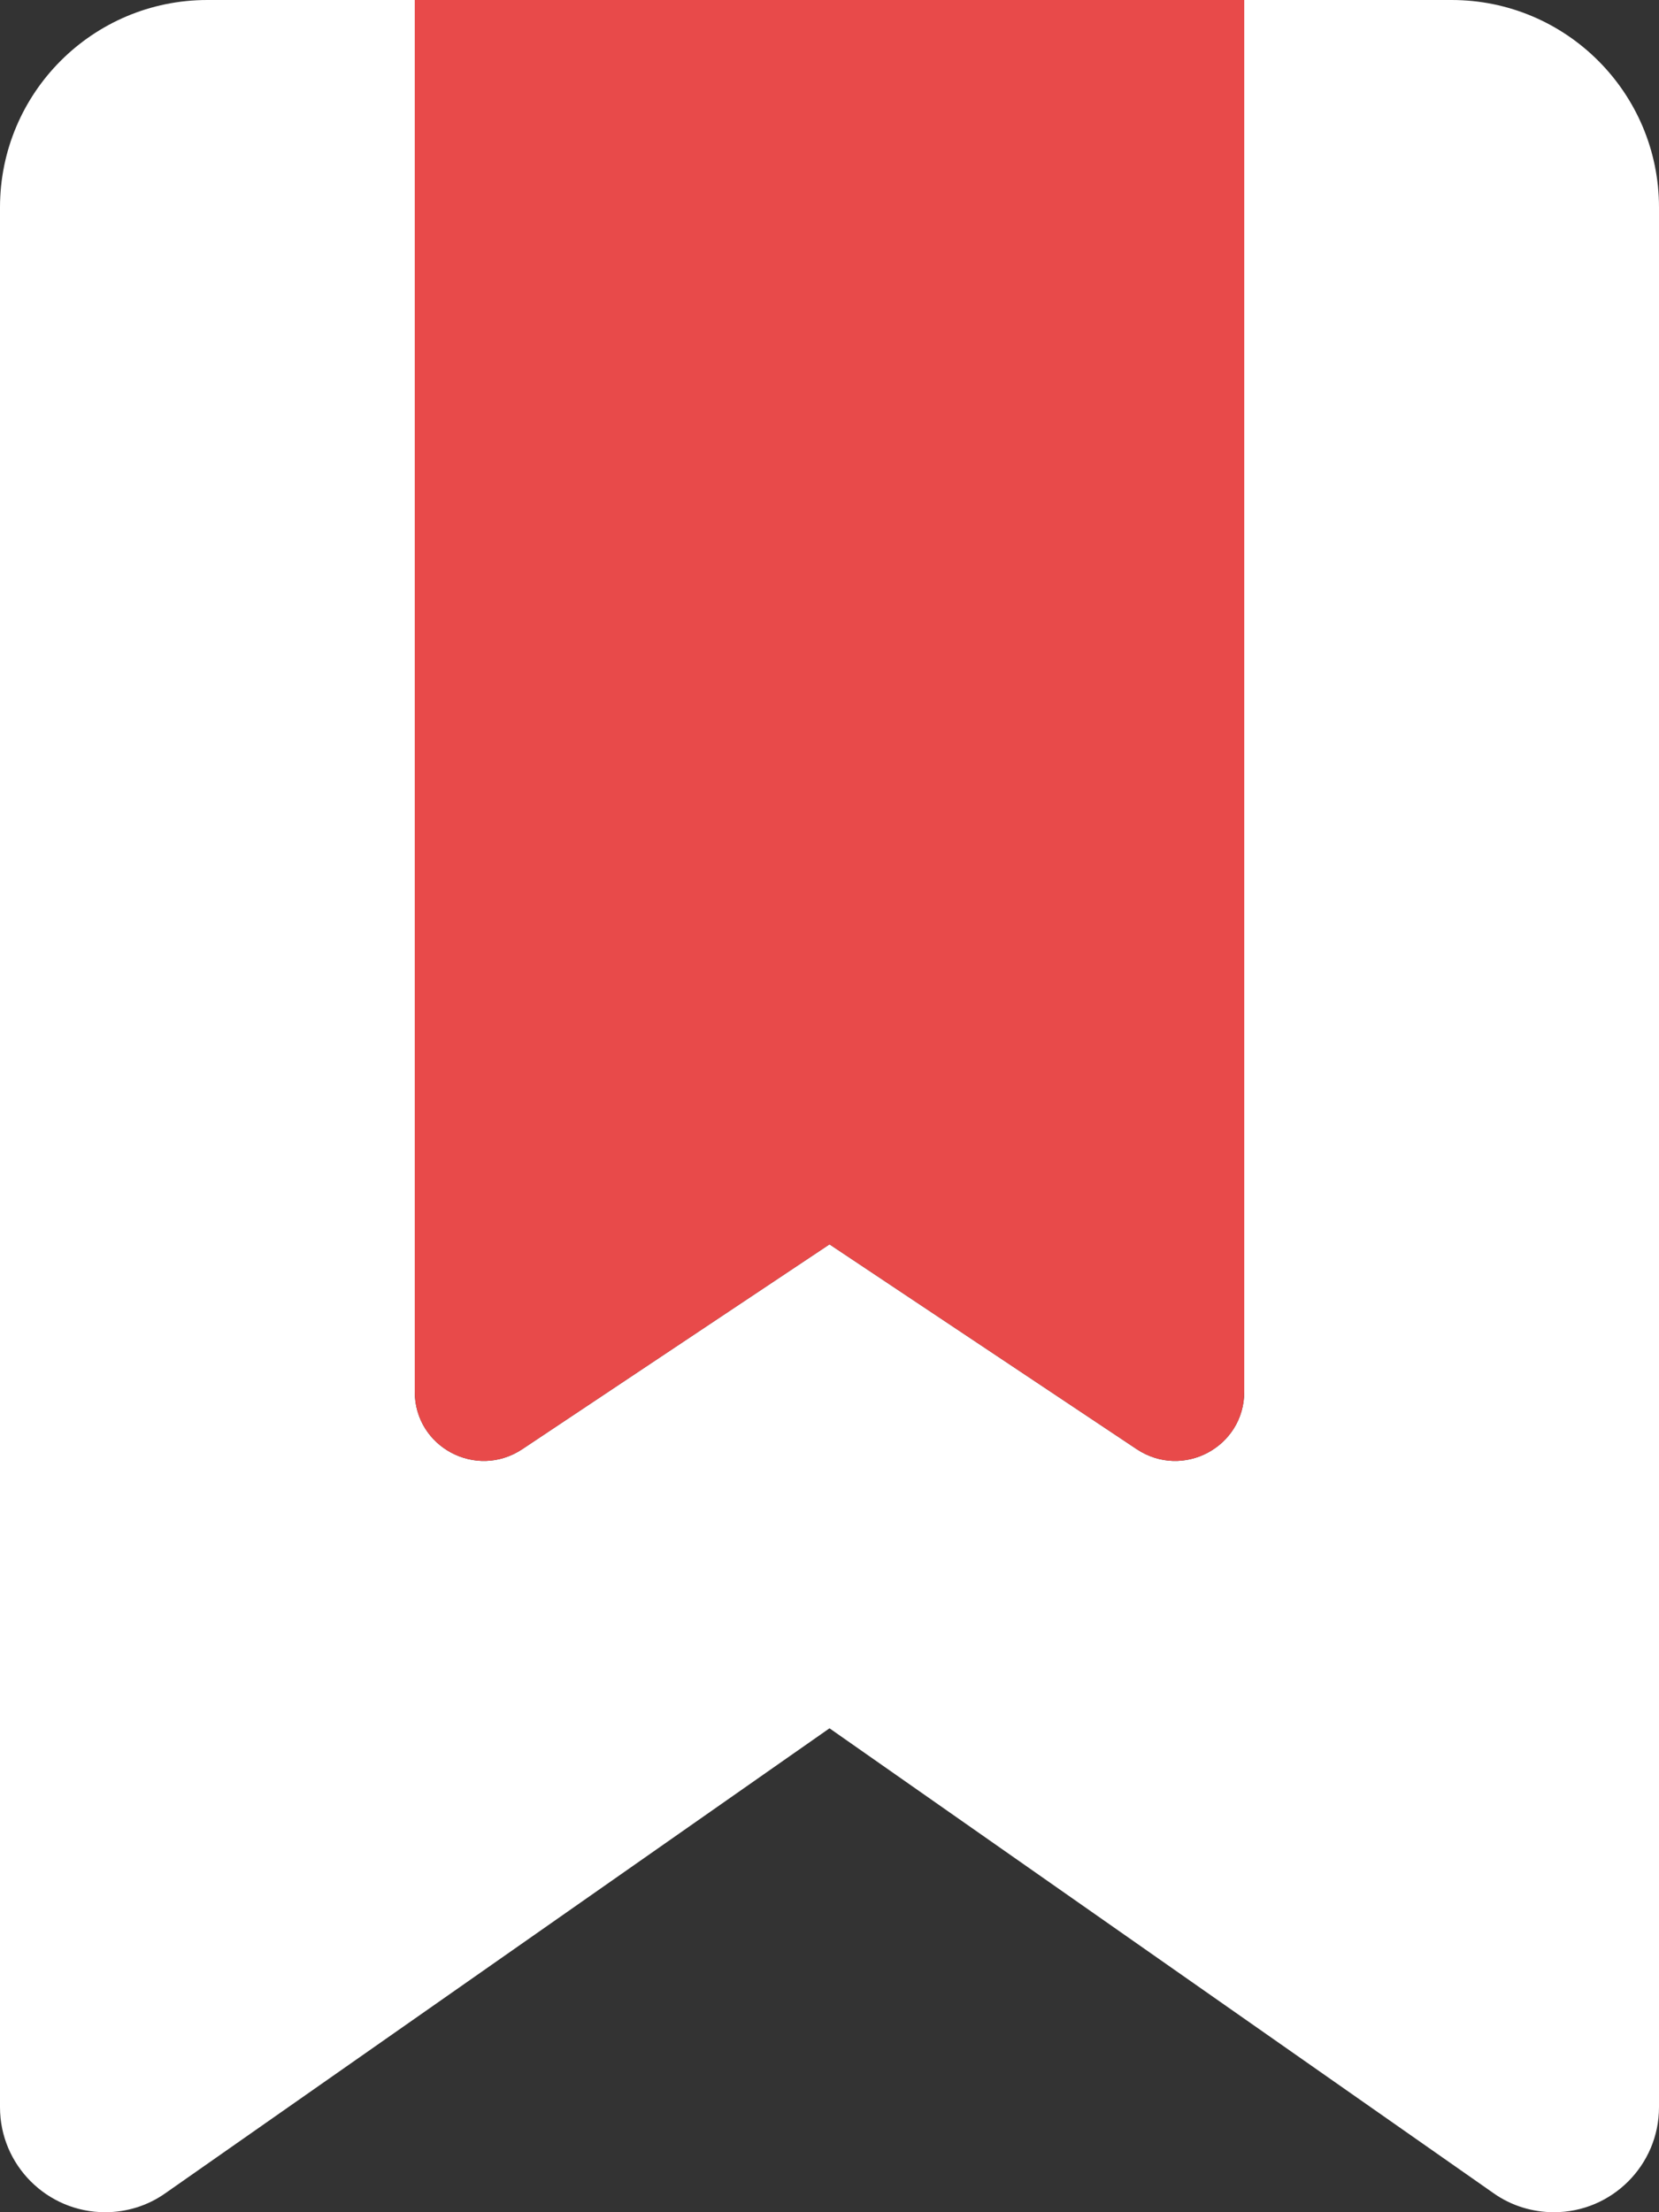 <svg width="30" height="40" viewBox="0 0 30 40" fill="none" xmlns="http://www.w3.org/2000/svg">
<rect x="0" y="0" width="30" height="40" fill="#333333" stroke="none"/>
<g clip-path="url(#clip0_1155_20157)">
<path d="M0 38.102V3.75C0 1.679 1.679 0 3.75 0H7.5V25.164C7.5 26.164 8.609 26.758 9.445 26.203L15 22.5L20.555 26.203C21.391 26.758 22.5 26.164 22.5 25.164V0H26.25C28.32 0 30 1.679 30 3.75V38.102C30 39.148 29.148 40 28.102 40C27.711 40 27.328 39.883 27.008 39.656L15 31.25L2.991 39.656C2.671 39.883 2.291 40 1.901 40C0.851 40 0 39.148 0 38.102Z" fill="white"/>
<path d="M15 22.5L9.445 26.203C8.609 26.758 7.5 26.164 7.5 25.164V0H22.5V25.164C22.5 26.164 21.391 26.758 20.555 26.203L15 22.5Z" fill="#E84A4A"/>
</g>
<defs>
<clipPath id="clip0_1155_20157">
<rect width="30" height="40" fill="white"/>
</clipPath>
</defs>
</svg>
